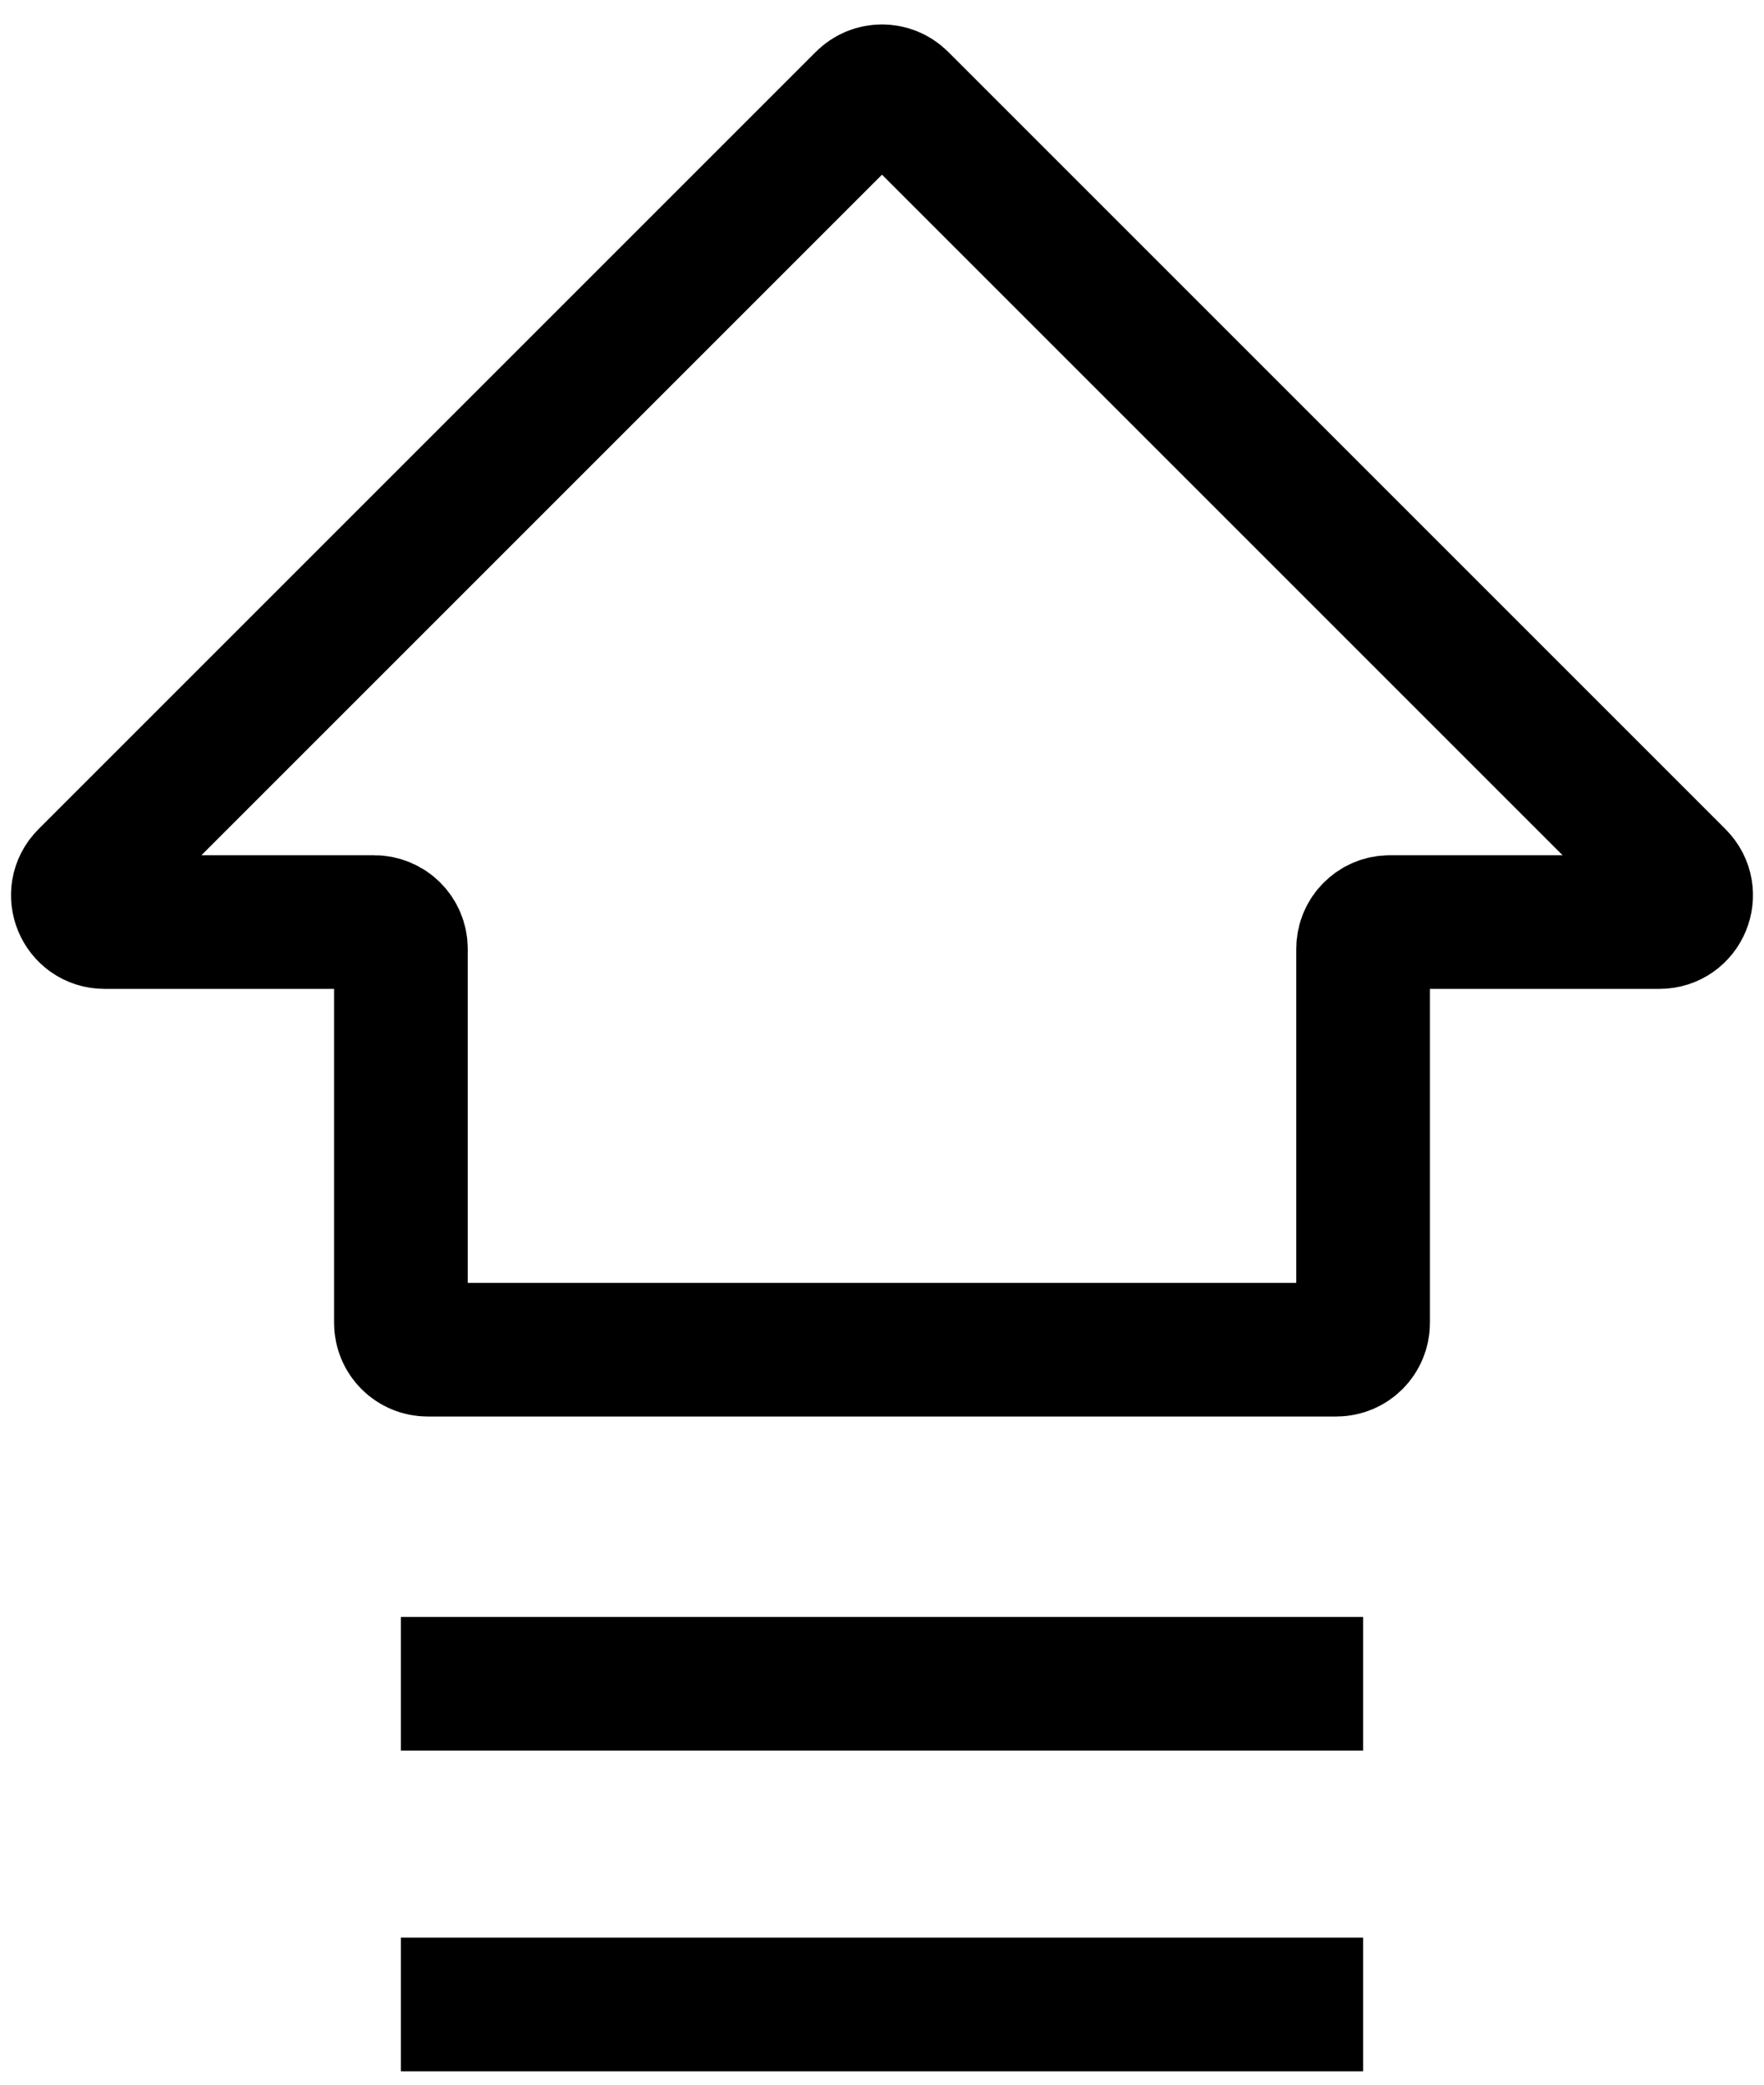 <svg width="66" height="78" viewBox="0 0 66 78" fill="none" xmlns="http://www.w3.org/2000/svg">
<path d="M51 63H15M15 75H51M14 34.5H3.914C3.023 34.5 2.577 33.423 3.207 32.793L32.293 3.707C32.683 3.317 33.317 3.317 33.707 3.707L62.793 32.793C63.423 33.423 62.977 34.5 62.086 34.5H52C51.448 34.5 51 34.948 51 35.5V49.5C51 50.052 50.552 50.5 50 50.5H16C15.448 50.5 15 50.052 15 49.5V35.5C15 34.948 14.552 34.5 14 34.5Z" stroke="black" stroke-width="5"/>
</svg>
